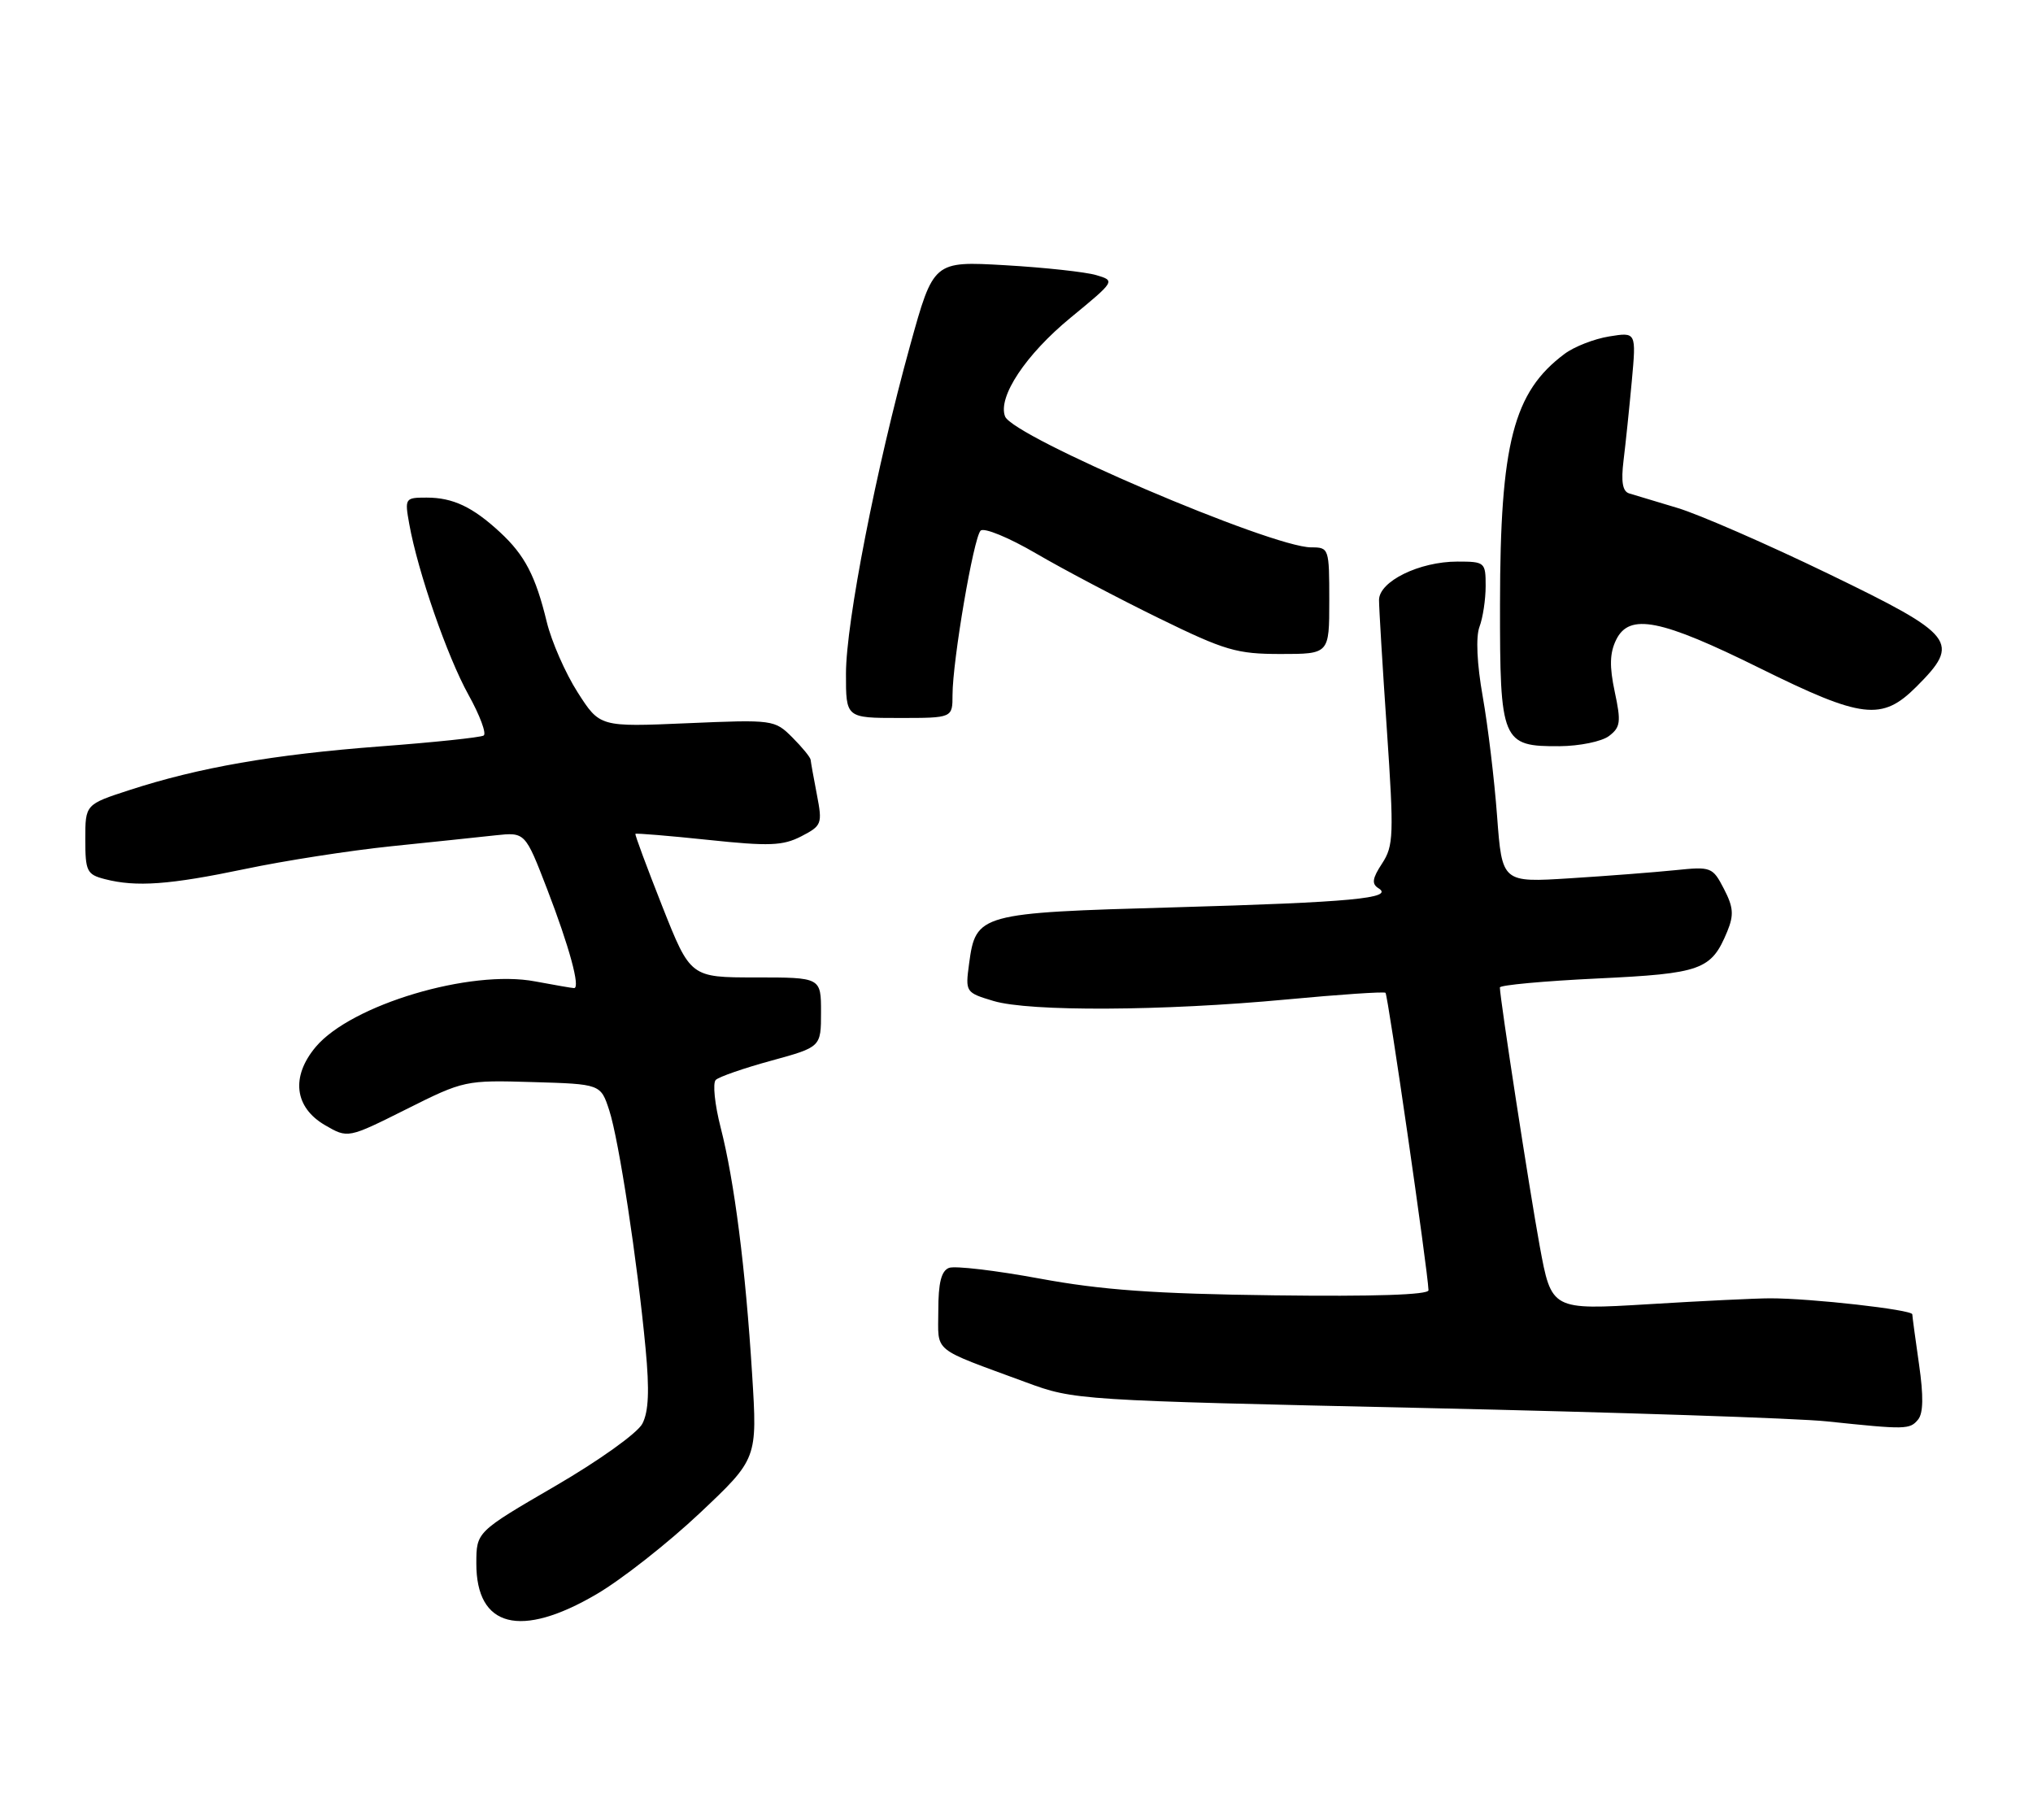 <?xml version="1.0" encoding="UTF-8" standalone="no"?>
<!DOCTYPE svg PUBLIC "-//W3C//DTD SVG 1.1//EN" "http://www.w3.org/Graphics/SVG/1.1/DTD/svg11.dtd" >
<svg xmlns="http://www.w3.org/2000/svg" xmlns:xlink="http://www.w3.org/1999/xlink" version="1.1" viewBox="0 0 286 256">
 <g >
 <path fill="currentColor"
d=" M 83.94 224.25 C 87.46 222.19 93.98 217.06 98.44 212.86 C 106.55 205.21 106.55 205.21 105.81 193.36 C 104.88 178.43 103.32 166.18 101.38 158.61 C 100.55 155.38 100.24 152.36 100.69 151.92 C 101.13 151.48 104.65 150.26 108.50 149.21 C 115.50 147.29 115.50 147.29 115.50 142.40 C 115.50 137.50 115.50 137.50 106.31 137.50 C 97.13 137.50 97.13 137.50 93.17 127.50 C 91.00 122.00 89.29 117.41 89.39 117.30 C 89.49 117.19 94.10 117.57 99.63 118.15 C 108.23 119.06 110.13 118.98 112.72 117.65 C 115.62 116.15 115.71 115.90 114.92 111.79 C 114.46 109.43 114.07 107.22 114.04 106.89 C 114.02 106.55 112.86 105.13 111.47 103.74 C 108.97 101.25 108.79 101.22 96.66 101.74 C 84.38 102.27 84.38 102.27 81.26 97.39 C 79.54 94.70 77.59 90.25 76.92 87.50 C 75.35 81.02 73.83 78.10 70.34 74.87 C 66.49 71.31 63.72 70.00 60.02 70.00 C 56.97 70.00 56.92 70.08 57.58 73.75 C 58.78 80.42 62.92 92.37 65.91 97.75 C 67.51 100.63 68.47 103.21 68.04 103.47 C 67.61 103.74 61.06 104.43 53.47 105.00 C 38.46 106.14 27.97 107.97 18.25 111.13 C 12.00 113.16 12.00 113.16 12.00 118.06 C 12.00 122.57 12.22 123.02 14.75 123.67 C 19.16 124.81 23.84 124.47 34.50 122.24 C 40.00 121.08 49.22 119.65 55.00 119.05 C 60.78 118.46 67.38 117.76 69.69 117.51 C 73.88 117.06 73.88 117.06 76.98 125.10 C 80.08 133.15 81.68 139.00 80.76 139.00 C 80.49 139.00 78.03 138.57 75.29 138.06 C 66.20 136.33 49.41 141.34 44.42 147.27 C 40.90 151.46 41.41 155.77 45.72 158.28 C 48.94 160.15 48.94 160.15 57.16 156.04 C 65.26 151.98 65.49 151.94 74.93 152.22 C 84.50 152.50 84.50 152.50 85.71 156.20 C 87.06 160.36 89.65 177.28 90.82 189.71 C 91.38 195.62 91.25 198.59 90.36 200.29 C 89.67 201.60 84.24 205.49 78.07 209.07 C 67.02 215.50 67.02 215.50 67.01 219.92 C 66.99 228.95 73.22 230.54 83.94 224.25 Z  M 269.83 199.70 C 270.57 198.81 270.61 196.39 269.97 191.95 C 269.46 188.40 269.03 185.23 269.02 184.89 C 269.00 184.24 254.74 182.63 249.00 182.64 C 247.07 182.64 239.37 183.01 231.88 183.47 C 218.26 184.29 218.26 184.29 216.60 175.26 C 215.15 167.34 211.02 140.52 211.00 138.91 C 211.00 138.58 217.15 138.01 224.67 137.65 C 239.39 136.95 240.74 136.46 242.99 131.03 C 243.94 128.72 243.86 127.62 242.52 125.04 C 240.93 121.97 240.72 121.89 235.69 122.41 C 232.84 122.70 226.18 123.22 220.90 123.55 C 211.31 124.16 211.31 124.16 210.61 114.83 C 210.23 109.70 209.32 102.12 208.59 98.00 C 207.77 93.37 207.60 89.61 208.13 88.18 C 208.61 86.91 209.00 84.32 209.00 82.43 C 209.00 79.10 208.89 79.00 205.03 79.00 C 199.68 79.00 194.00 81.78 194.00 84.41 C 194.00 85.53 194.49 93.72 195.10 102.61 C 196.11 117.49 196.05 118.99 194.43 121.47 C 193.05 123.57 192.94 124.34 193.92 124.95 C 196.21 126.36 190.11 126.93 165.16 127.64 C 137.76 128.41 137.27 128.54 136.33 135.57 C 135.79 139.57 135.84 139.63 139.76 140.81 C 144.82 142.33 163.63 142.23 181.00 140.60 C 188.43 139.90 194.68 139.48 194.91 139.66 C 195.25 139.93 200.85 178.61 200.96 181.50 C 200.99 182.15 193.29 182.40 179.25 182.22 C 162.43 182.01 154.95 181.47 146.25 179.86 C 140.07 178.72 134.33 178.04 133.50 178.36 C 132.42 178.78 132.00 180.46 132.00 184.35 C 132.00 190.41 130.86 189.48 144.35 194.46 C 151.15 196.97 151.54 196.99 200.35 198.07 C 227.38 198.67 252.88 199.51 257.00 199.95 C 268.13 201.12 268.66 201.11 269.83 199.70 Z  M 226.35 103.54 C 227.97 102.31 228.07 101.56 227.16 97.32 C 226.40 93.74 226.45 91.86 227.36 90.00 C 229.22 86.21 233.62 87.09 247.60 94.01 C 261.98 101.12 264.75 101.45 269.60 96.60 C 275.87 90.33 275.13 89.39 257.25 80.73 C 248.59 76.54 239.03 72.37 236.00 71.46 C 232.97 70.55 229.91 69.63 229.19 69.41 C 228.26 69.13 228.03 67.77 228.40 64.76 C 228.69 62.42 229.21 57.40 229.56 53.60 C 230.19 46.71 230.19 46.71 226.37 47.33 C 224.27 47.67 221.44 48.77 220.09 49.79 C 212.90 55.15 211.04 62.37 211.02 84.92 C 211.00 104.36 211.27 105.02 219.40 104.97 C 222.21 104.95 225.33 104.31 226.35 103.54 Z  M 134.00 97.75 C 134.01 92.91 136.96 75.64 137.95 74.65 C 138.42 74.18 141.89 75.60 145.76 77.86 C 149.59 80.10 157.36 84.19 163.02 86.96 C 172.34 91.52 173.98 92.00 180.16 92.00 C 187.00 92.00 187.00 92.00 187.00 84.50 C 187.00 77.13 186.96 77.00 184.46 77.00 C 178.87 77.00 142.49 61.44 141.39 58.58 C 140.34 55.84 144.31 49.87 150.60 44.70 C 156.91 39.51 156.91 39.50 154.21 38.70 C 152.72 38.26 146.96 37.63 141.41 37.31 C 131.32 36.73 131.32 36.73 128.03 48.61 C 123.27 65.81 119.02 87.53 119.01 94.75 C 119.00 101.00 119.00 101.00 126.50 101.00 C 134.00 101.00 134.00 101.00 134.00 97.75 Z "/>
</g>
</svg>